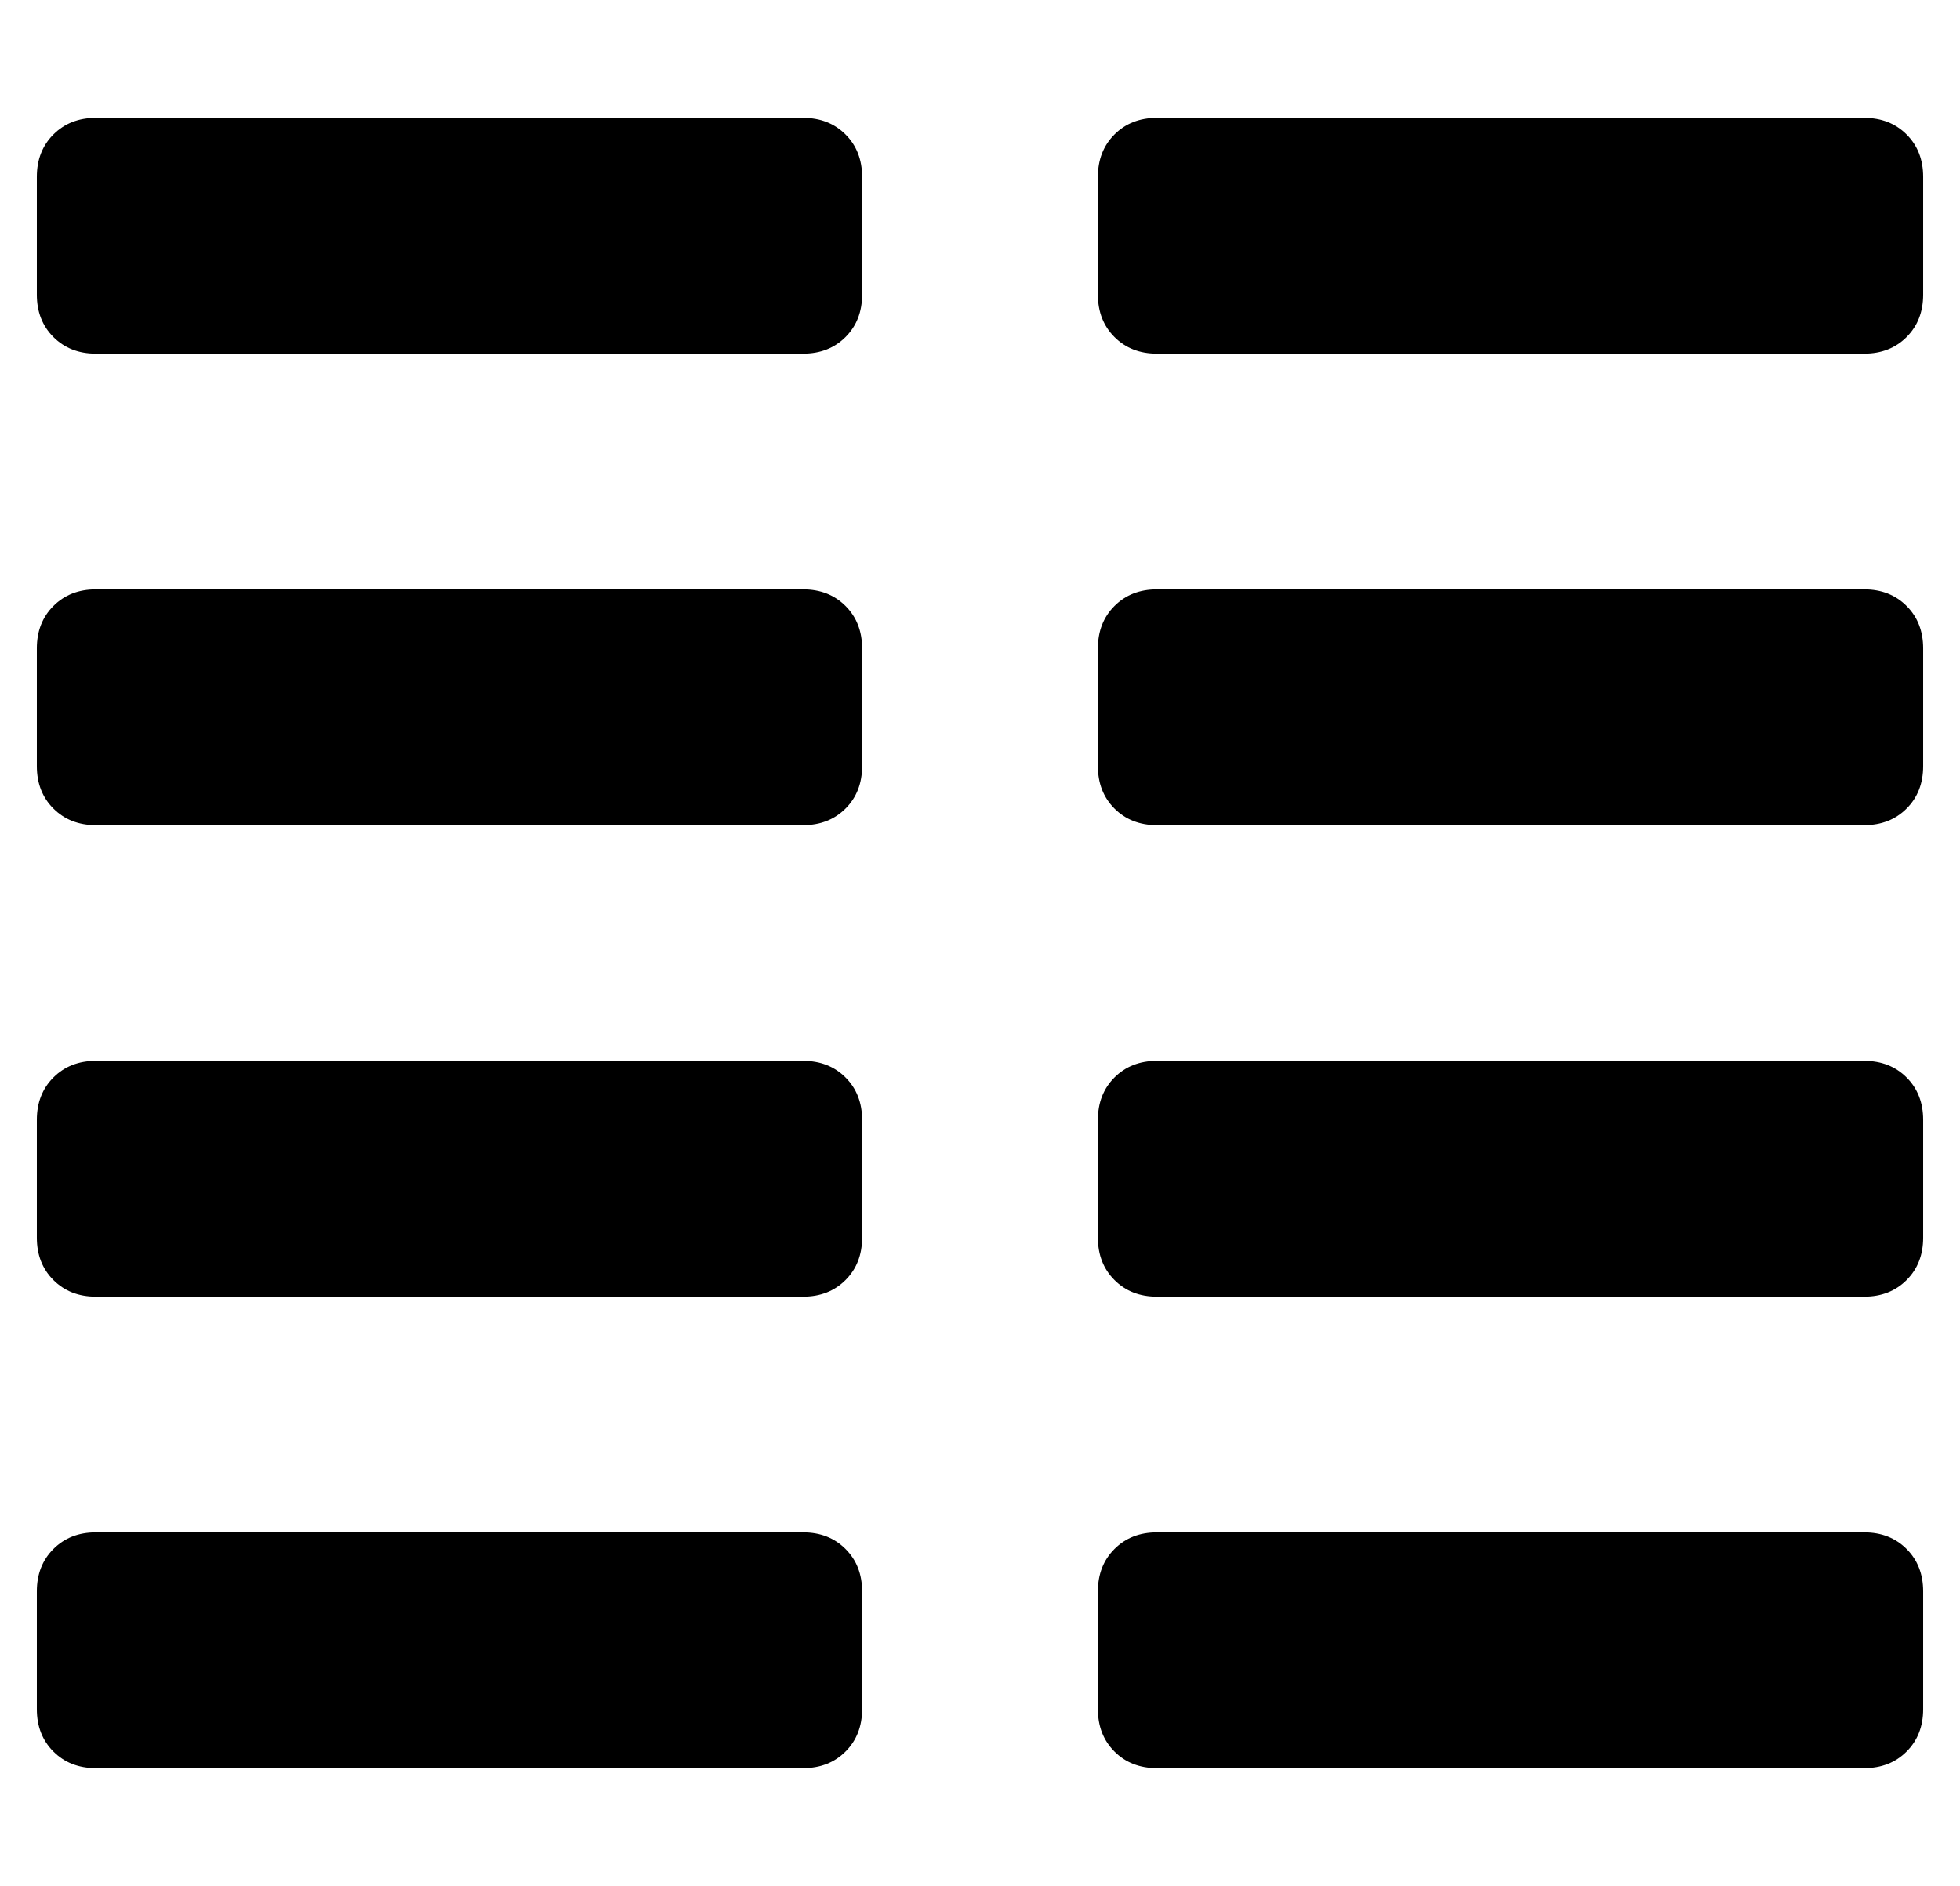 <?xml version="1.0" standalone="no"?>
<!DOCTYPE svg PUBLIC "-//W3C//DTD SVG 1.1//EN" "http://www.w3.org/Graphics/SVG/1.1/DTD/svg11.dtd" >
<svg xmlns="http://www.w3.org/2000/svg" xmlns:xlink="http://www.w3.org/1999/xlink" version="1.1" viewBox="-10 0 532 512">
   <path fill="currentColor"
d="M496 288q7 0 11.5 4.5t4.5 11.5v32q0 7 -4.5 11.5t-11.5 4.5h-192q-7 0 -11.5 -4.5t-4.5 -11.5v-32q0 -7 4.5 -11.5t11.5 -4.5h192zM496 416q7 0 11.5 4.5t4.5 11.5v32q0 7 -4.5 11.5t-11.5 4.5h-192q-7 0 -11.5 -4.5t-4.5 -11.5v-32q0 -7 4.5 -11.5t11.5 -4.5h192z
M496 160q7 0 11.5 4.5t4.5 11.5v32q0 7 -4.5 11.5t-11.5 4.5h-192q-7 0 -11.5 -4.5t-4.5 -11.5v-32q0 -7 4.5 -11.5t11.5 -4.5h192zM496 32q7 0 11.5 4.5t4.5 11.5v32q0 7 -4.5 11.5t-11.5 4.5h-192q-7 0 -11.5 -4.5t-4.5 -11.5v-32q0 -7 4.5 -11.5t11.5 -4.5h192zM208 288
q7 0 11.5 4.5t4.5 11.5v32q0 7 -4.5 11.5t-11.5 4.5h-192q-7 0 -11.5 -4.5t-4.5 -11.5v-32q0 -7 4.5 -11.5t11.5 -4.5h192zM208 416q7 0 11.5 4.5t4.5 11.5v32q0 7 -4.5 11.5t-11.5 4.5h-192q-7 0 -11.5 -4.5t-4.5 -11.5v-32q0 -7 4.5 -11.5t11.5 -4.5h192zM208 32
q7 0 11.5 4.5t4.5 11.5v32q0 7 -4.5 11.5t-11.5 4.5h-192q-7 0 -11.5 -4.5t-4.5 -11.5v-32q0 -7 4.5 -11.5t11.5 -4.5h192zM208 160q7 0 11.5 4.5t4.5 11.5v32q0 7 -4.5 11.5t-11.5 4.5h-192q-7 0 -11.5 -4.5t-4.5 -11.5v-32q0 -7 4.5 -11.5t11.5 -4.5h192z" />
</svg>
